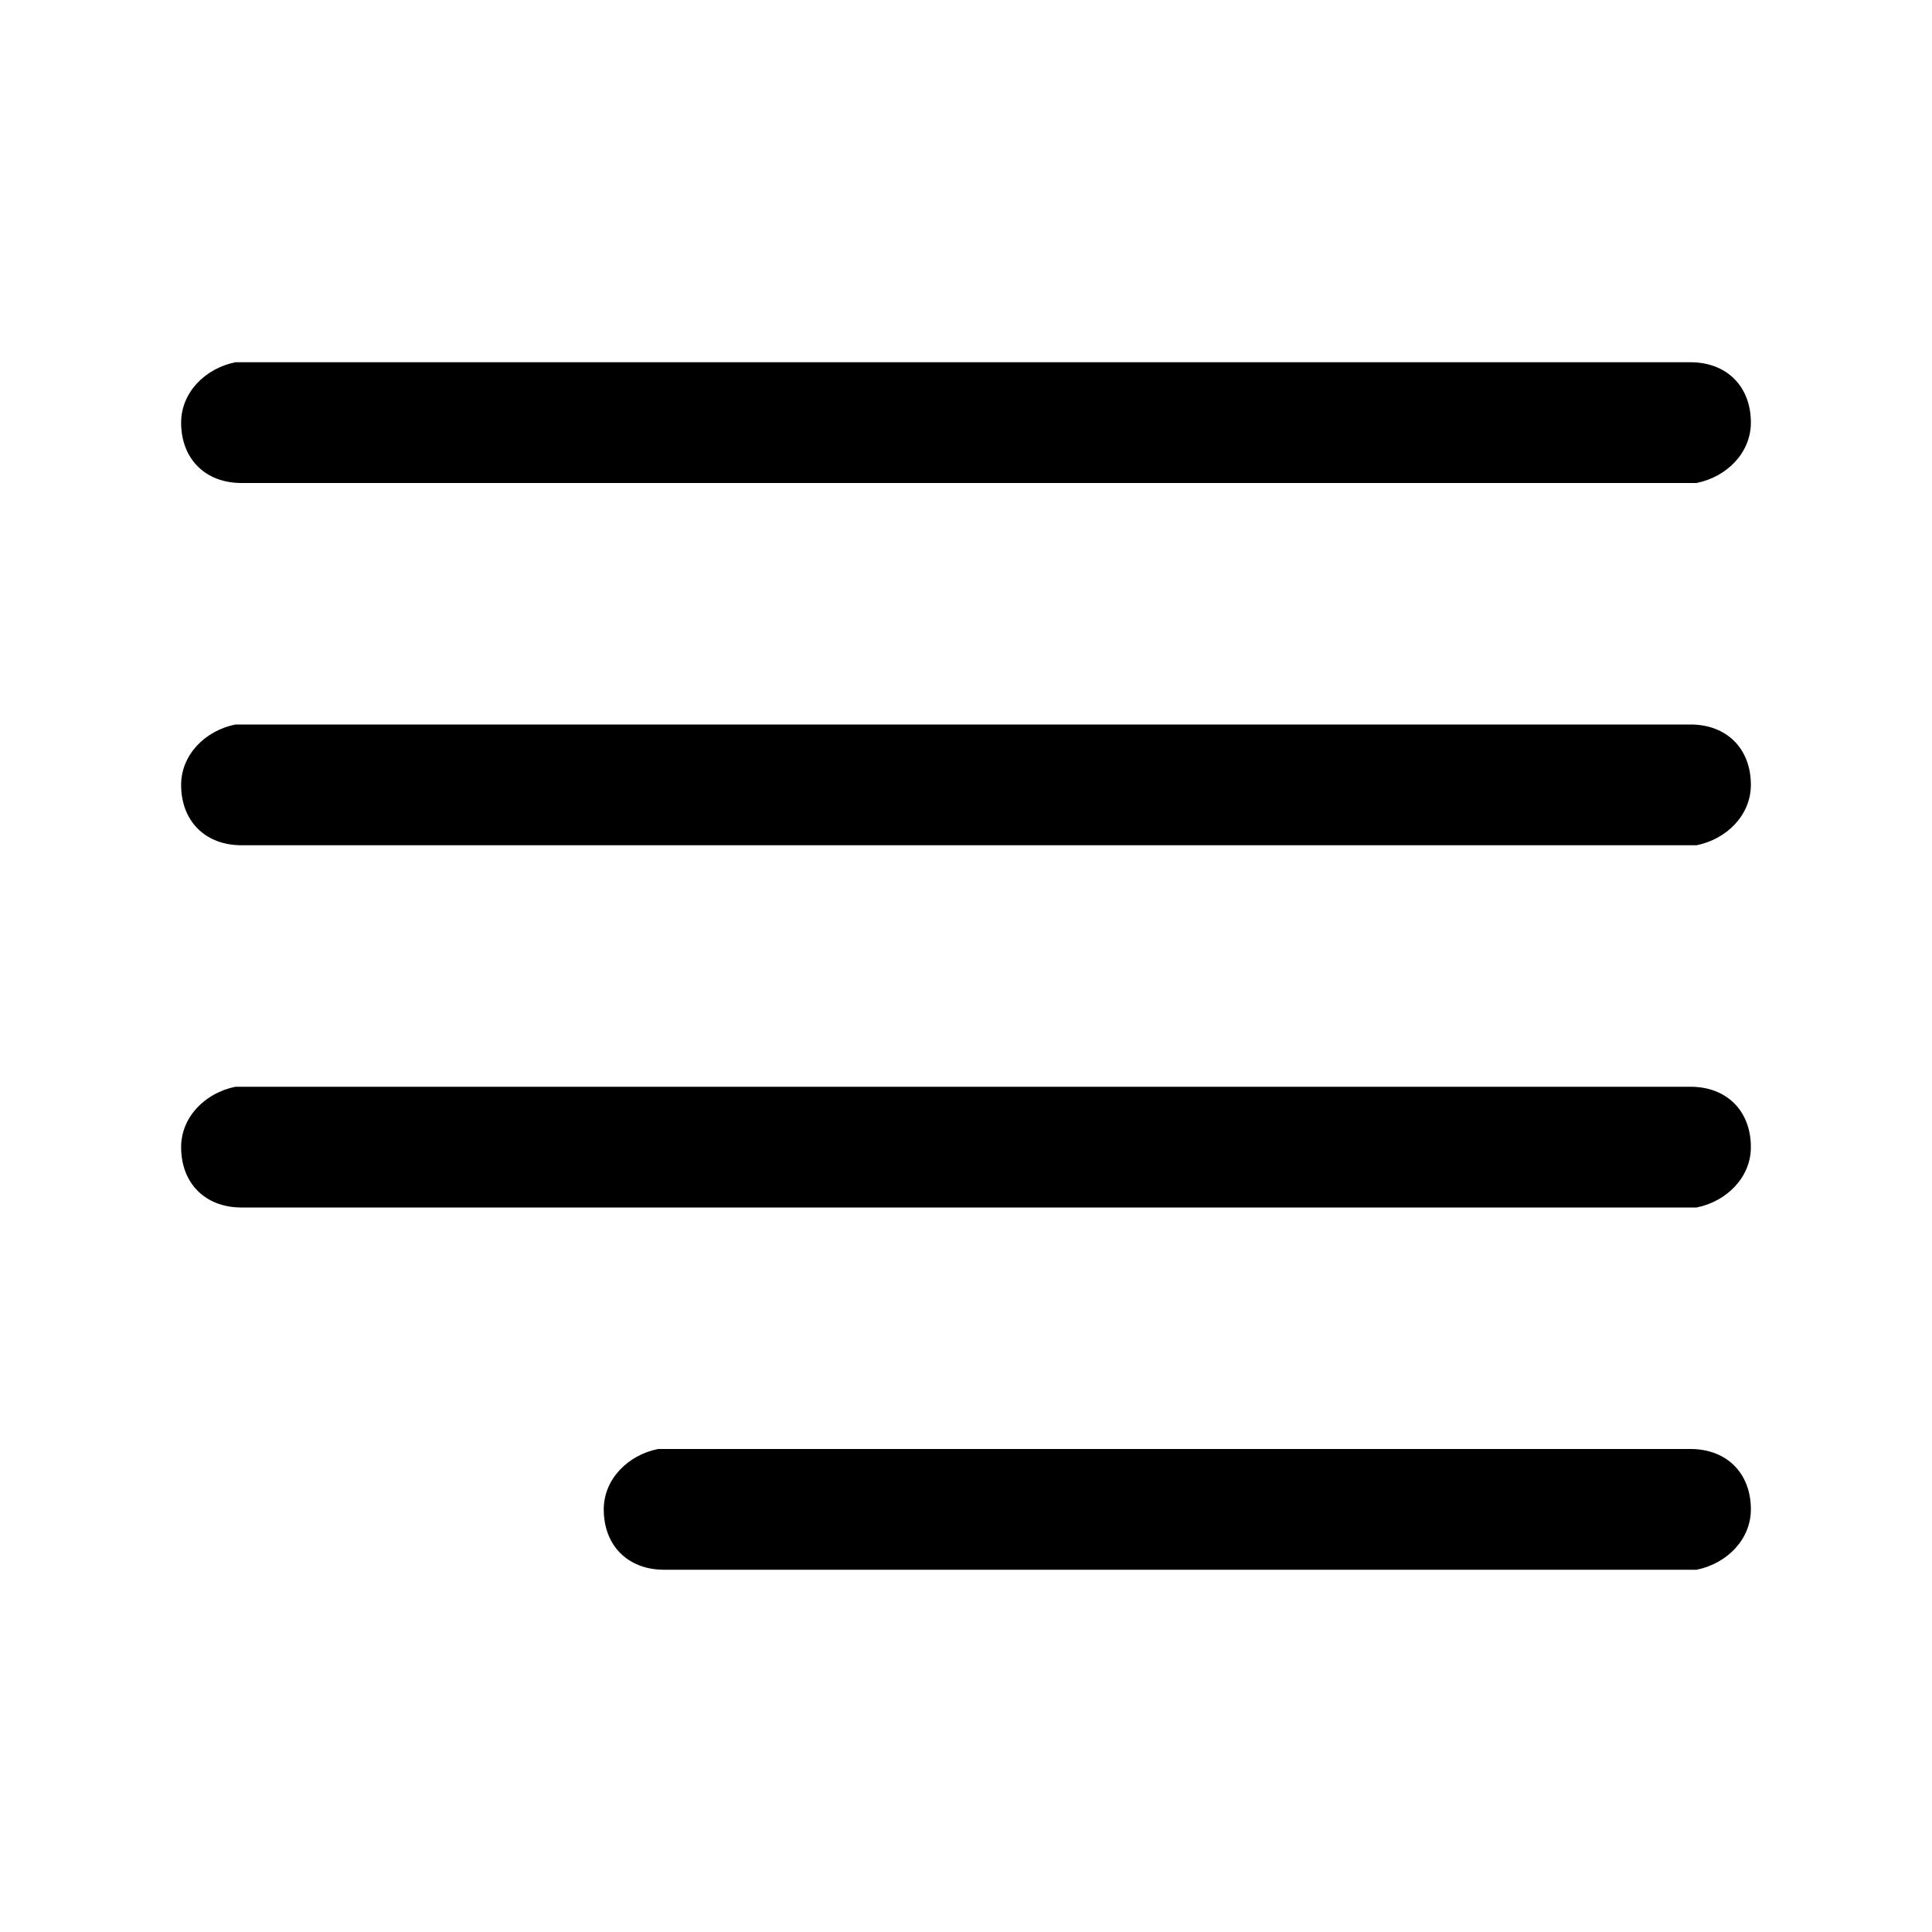 <svg xmlns="http://www.w3.org/2000/svg" width="32" height="32">
  <path d="M28 6c.6 0 1 .4 1 1 0 .5-.4.9-.9 1H4c-.6 0-1-.4-1-1 0-.5.4-.9.9-1H28zm0 6c.6 0 1 .4 1 1 0 .5-.4.9-.9 1H4c-.6 0-1-.4-1-1 0-.5.4-.9.9-1H28zm0 6c.6 0 1 .4 1 1 0 .5-.4.9-.9 1H4c-.6 0-1-.4-1-1 0-.5.4-.9.9-1H28zm0 6c.6 0 1 .4 1 1 0 .5-.4.9-.9 1H11c-.6 0-1-.4-1-1 0-.5.4-.9.9-1H28z"/>
</svg>
